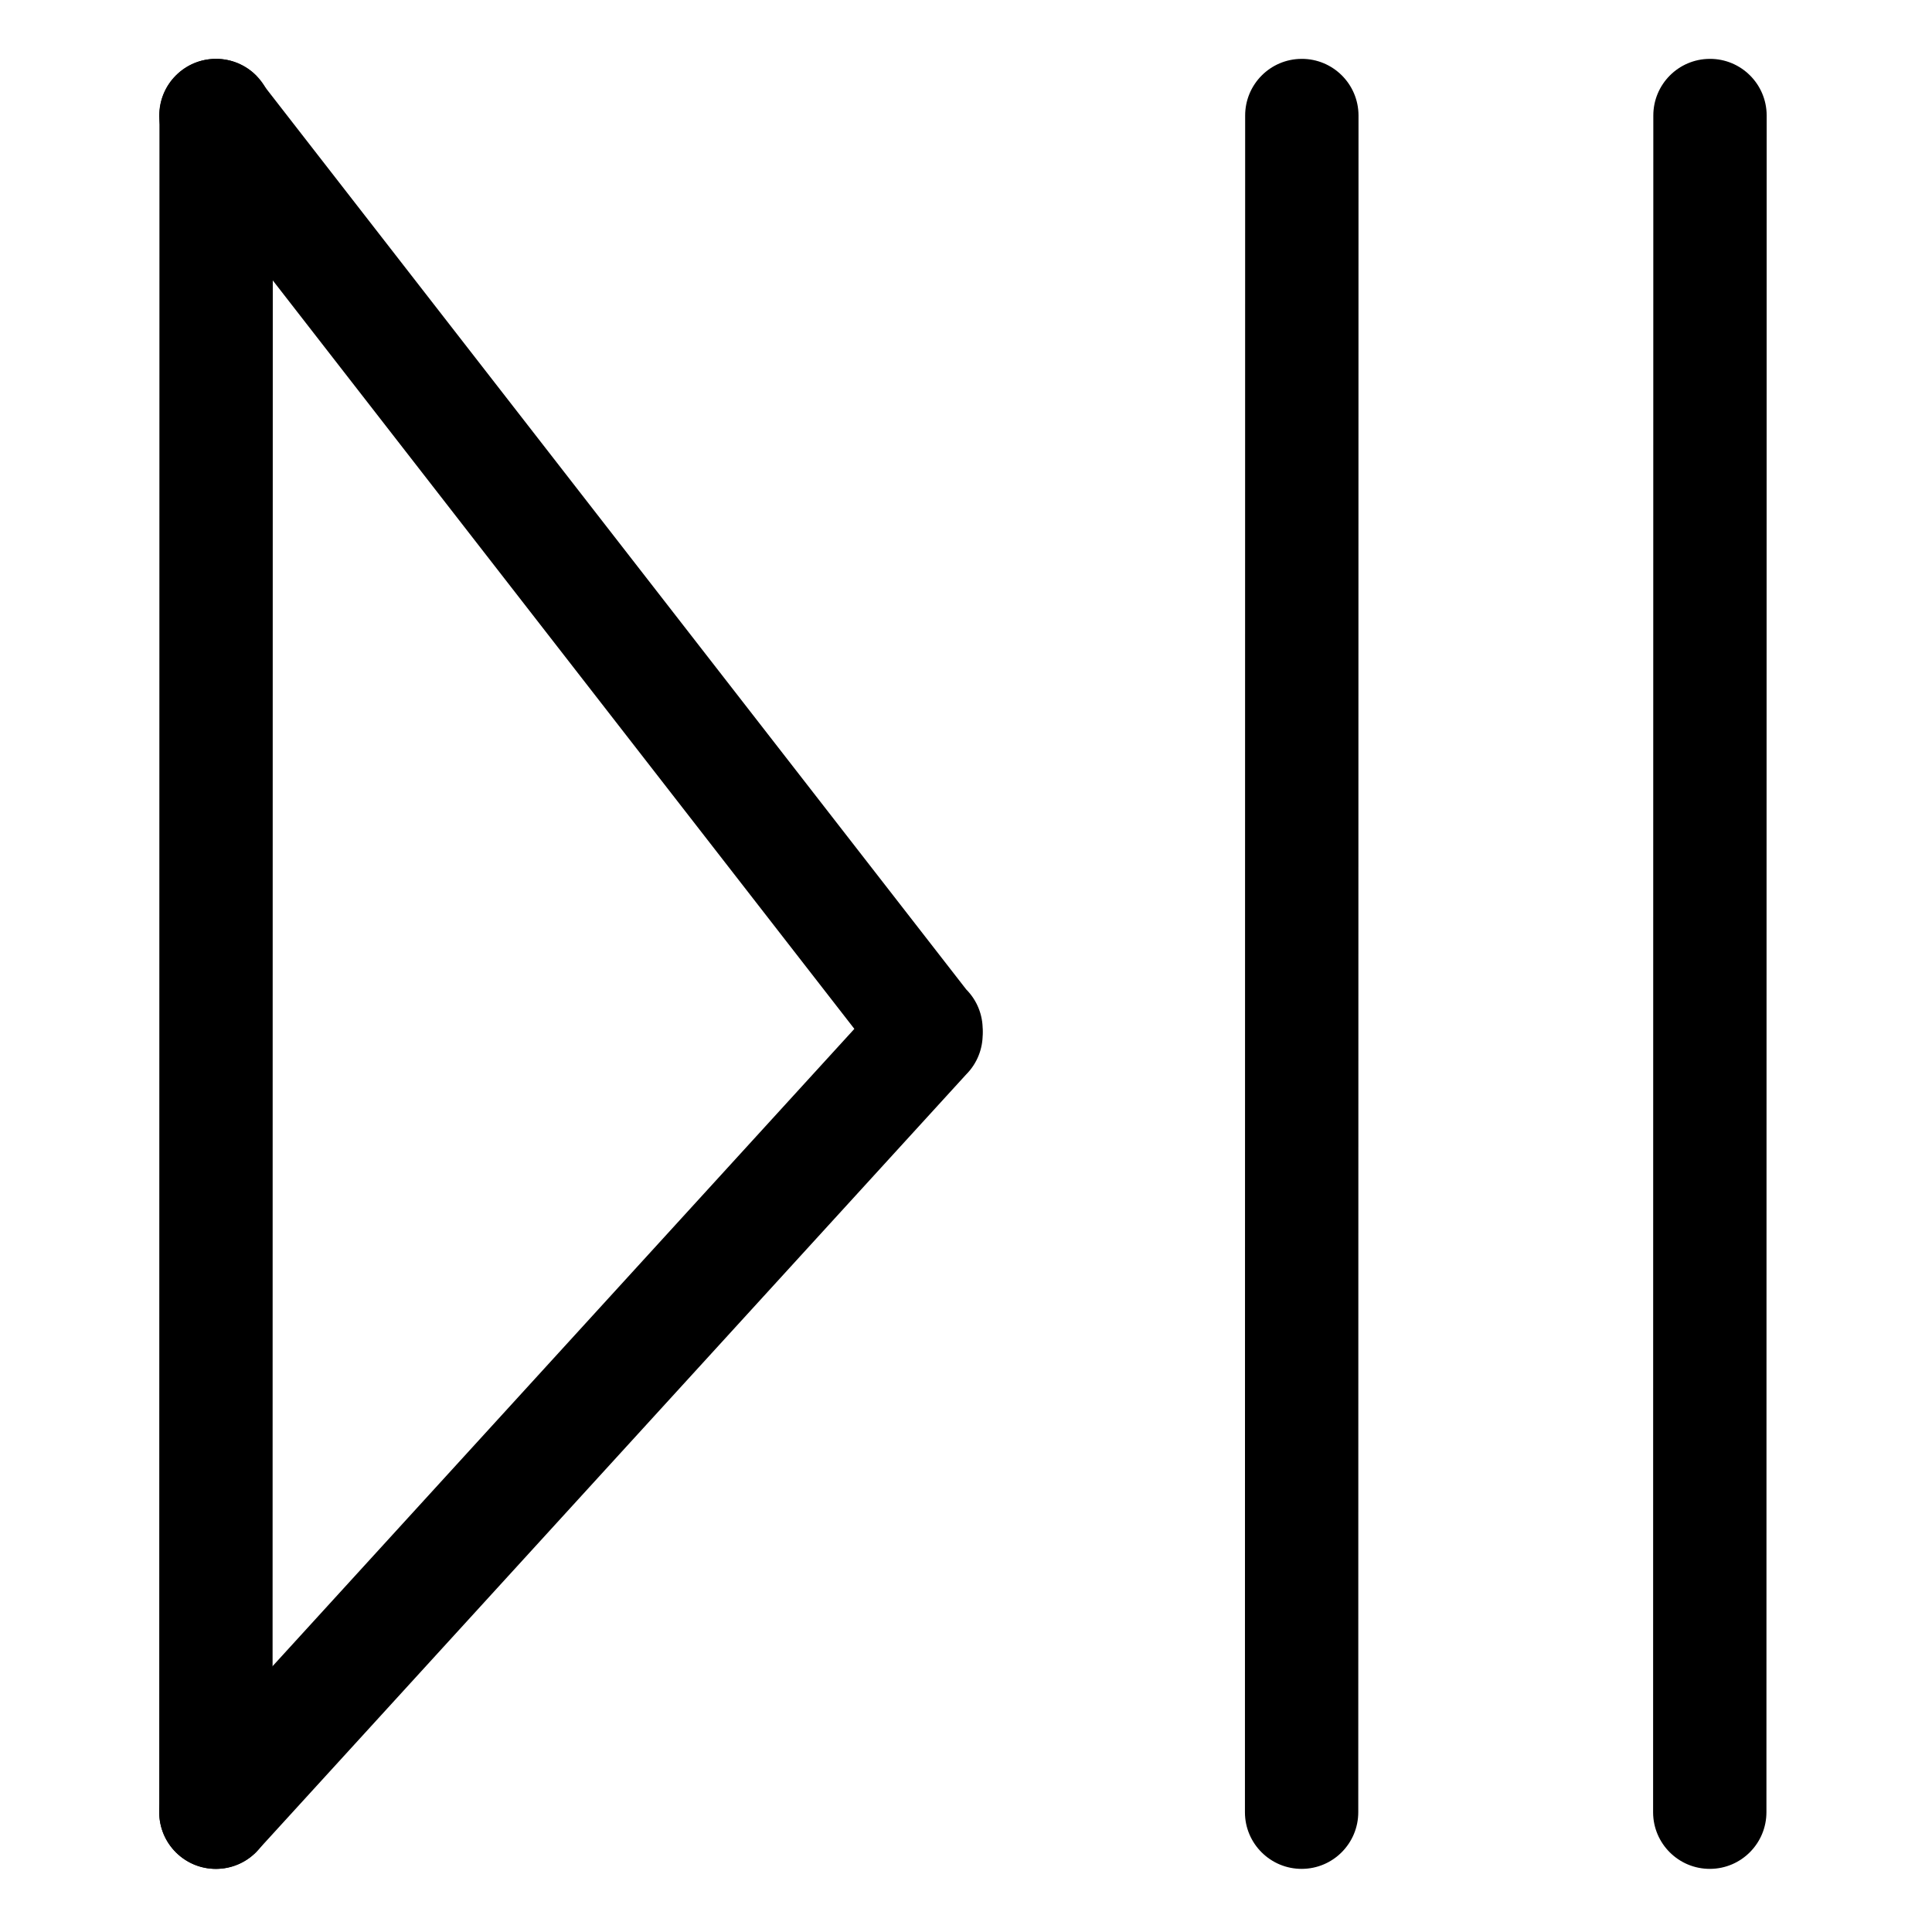 <?xml version="1.0" encoding="UTF-8"?>
<svg width="426pt" height="426pt" version="1.1" viewBox="-36 -13 426 426.67" xmlns="http://www.w3.org/2000/svg">
 <g stroke-width="1.001">
  <path d="m341.26 0.003c-6.904 0.013-12.487 5.632-12.471 12.536l9.2e-4 0.023-0.048 374.7c0.029 6.909 5.653 12.492 12.563 12.466 6.91-0.025 12.488-5.648 12.466-12.563l0.053-374.69c-0.026-6.914-5.65-12.5-12.556-12.475z"/>
  <path d="m251.12 0.003c-6.904 0.013-12.487 5.632-12.471 12.536l9.2e-4 0.023-0.048 374.7c0.029 6.909 5.653 12.492 12.563 12.466 6.91-0.025 12.488-5.648 12.466-12.563l0.053-374.69c-0.026-6.914-5.65-12.5-12.556-12.475z"/>
  <path d="m11.349 0.003c-6.904 0.013-12.487 5.632-12.471 12.536l9.2e-4 0.023-0.048 374.7c0.029 6.909 5.653 12.492 12.563 12.466 6.91-0.025 12.488-5.648 12.466-12.563l0.053-374.69c-0.026-6.914-5.65-12.5-12.556-12.475z"/>
  <path d="m176.98 223.21c-4.891 4.873-12.812 4.847-17.682-0.046l-0.016-0.017-156.82-201.82c-4.865-4.906-4.836-12.83 0.069-17.698 4.904-4.868 12.824-4.836 17.698 0.069l156.82 201.81c4.87 4.907 4.844 12.834-0.057 17.699z"/>
  <path d="m176.98 206.56c-4.891-4.873-12.812-4.847-17.682 0.046l-0.016 0.017-156.82 171.78c-4.865 4.906-4.836 12.83 0.069 17.698 4.904 4.868 12.824 4.836 17.698-0.069l156.82-171.76c4.87-4.907 4.844-12.834-0.057-17.699z"/>
 </g>
</svg>
